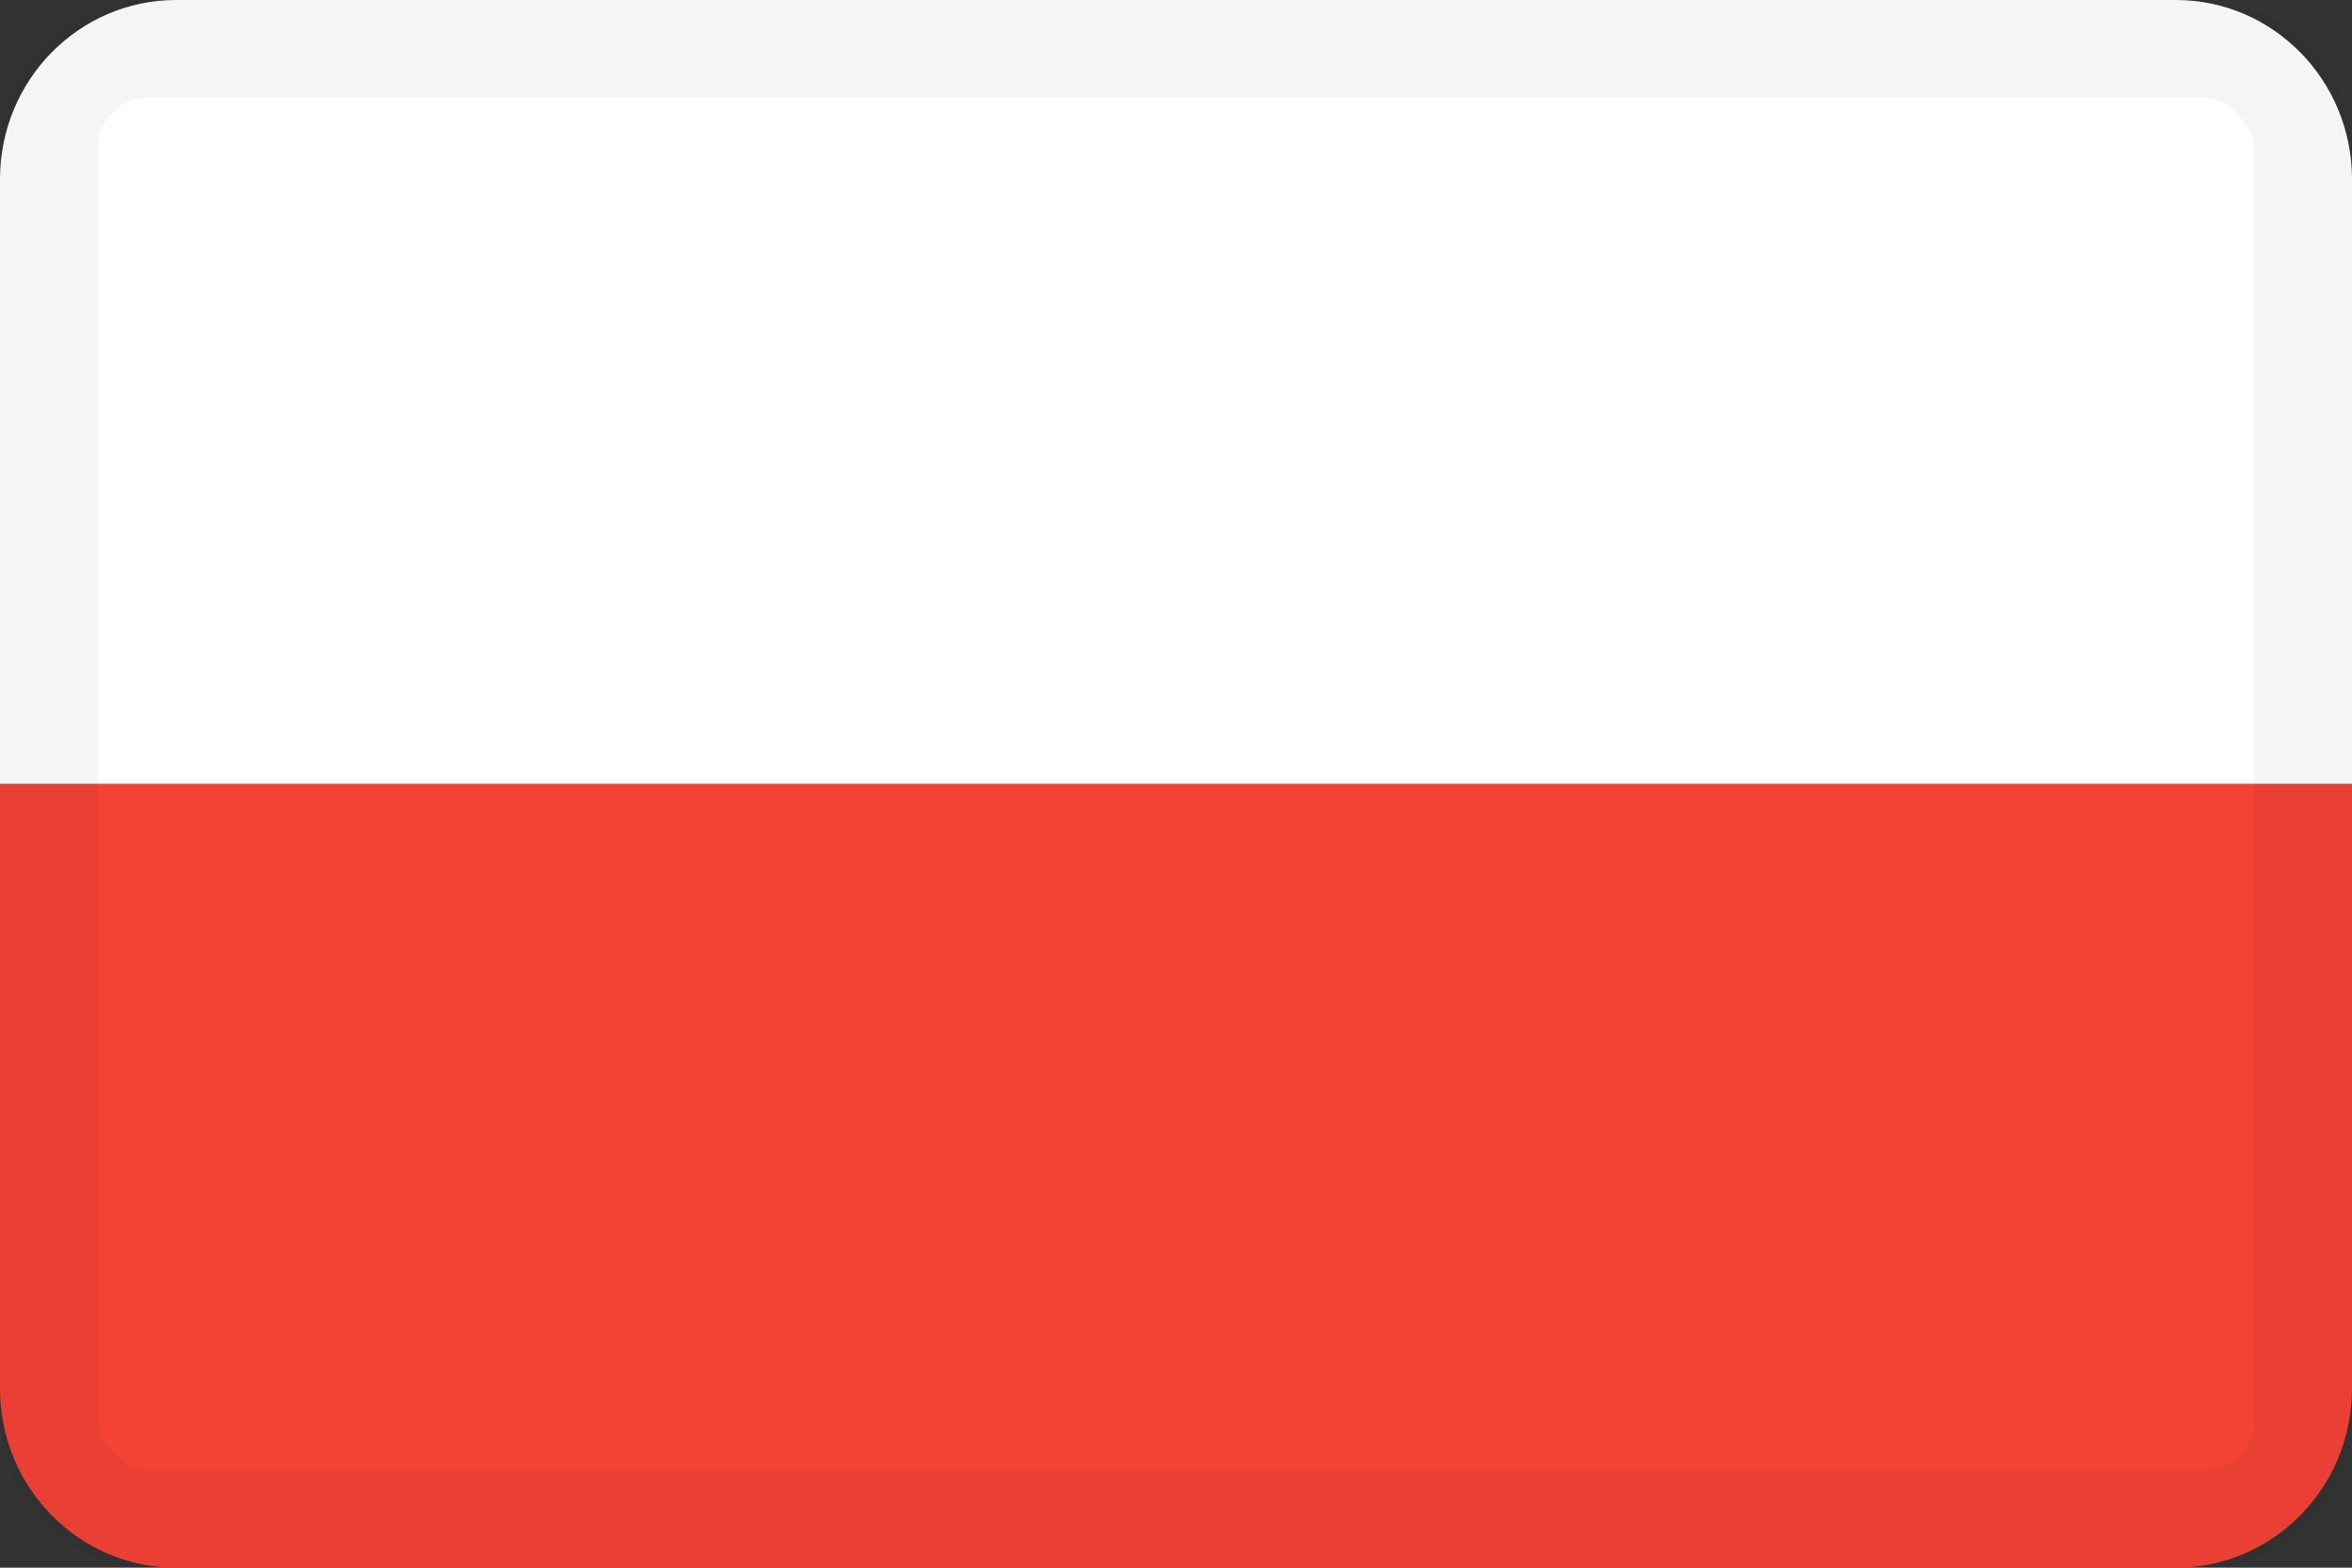 <svg width="24" height="16" xmlns="http://www.w3.org/2000/svg"><rect width="100%" height="100%" fill="#333333" stroke="none"/><g fill="none"><path d="M0 14.171C0 15.181.805 16 1.797 16h20.406c.992 0 1.797-.819 1.797-1.829V8H0v6.171z" fill="#F44336"/><path d="M22.203 0H1.797C.805 0 0 .819 0 1.829V8h24V1.829C24 .819 23.195 0 22.203 0z" fill="#FFF"/><rect stroke-opacity=".04" stroke="#000" x=".5" y=".5" width="23" height="15" rx="1"/></g></svg>